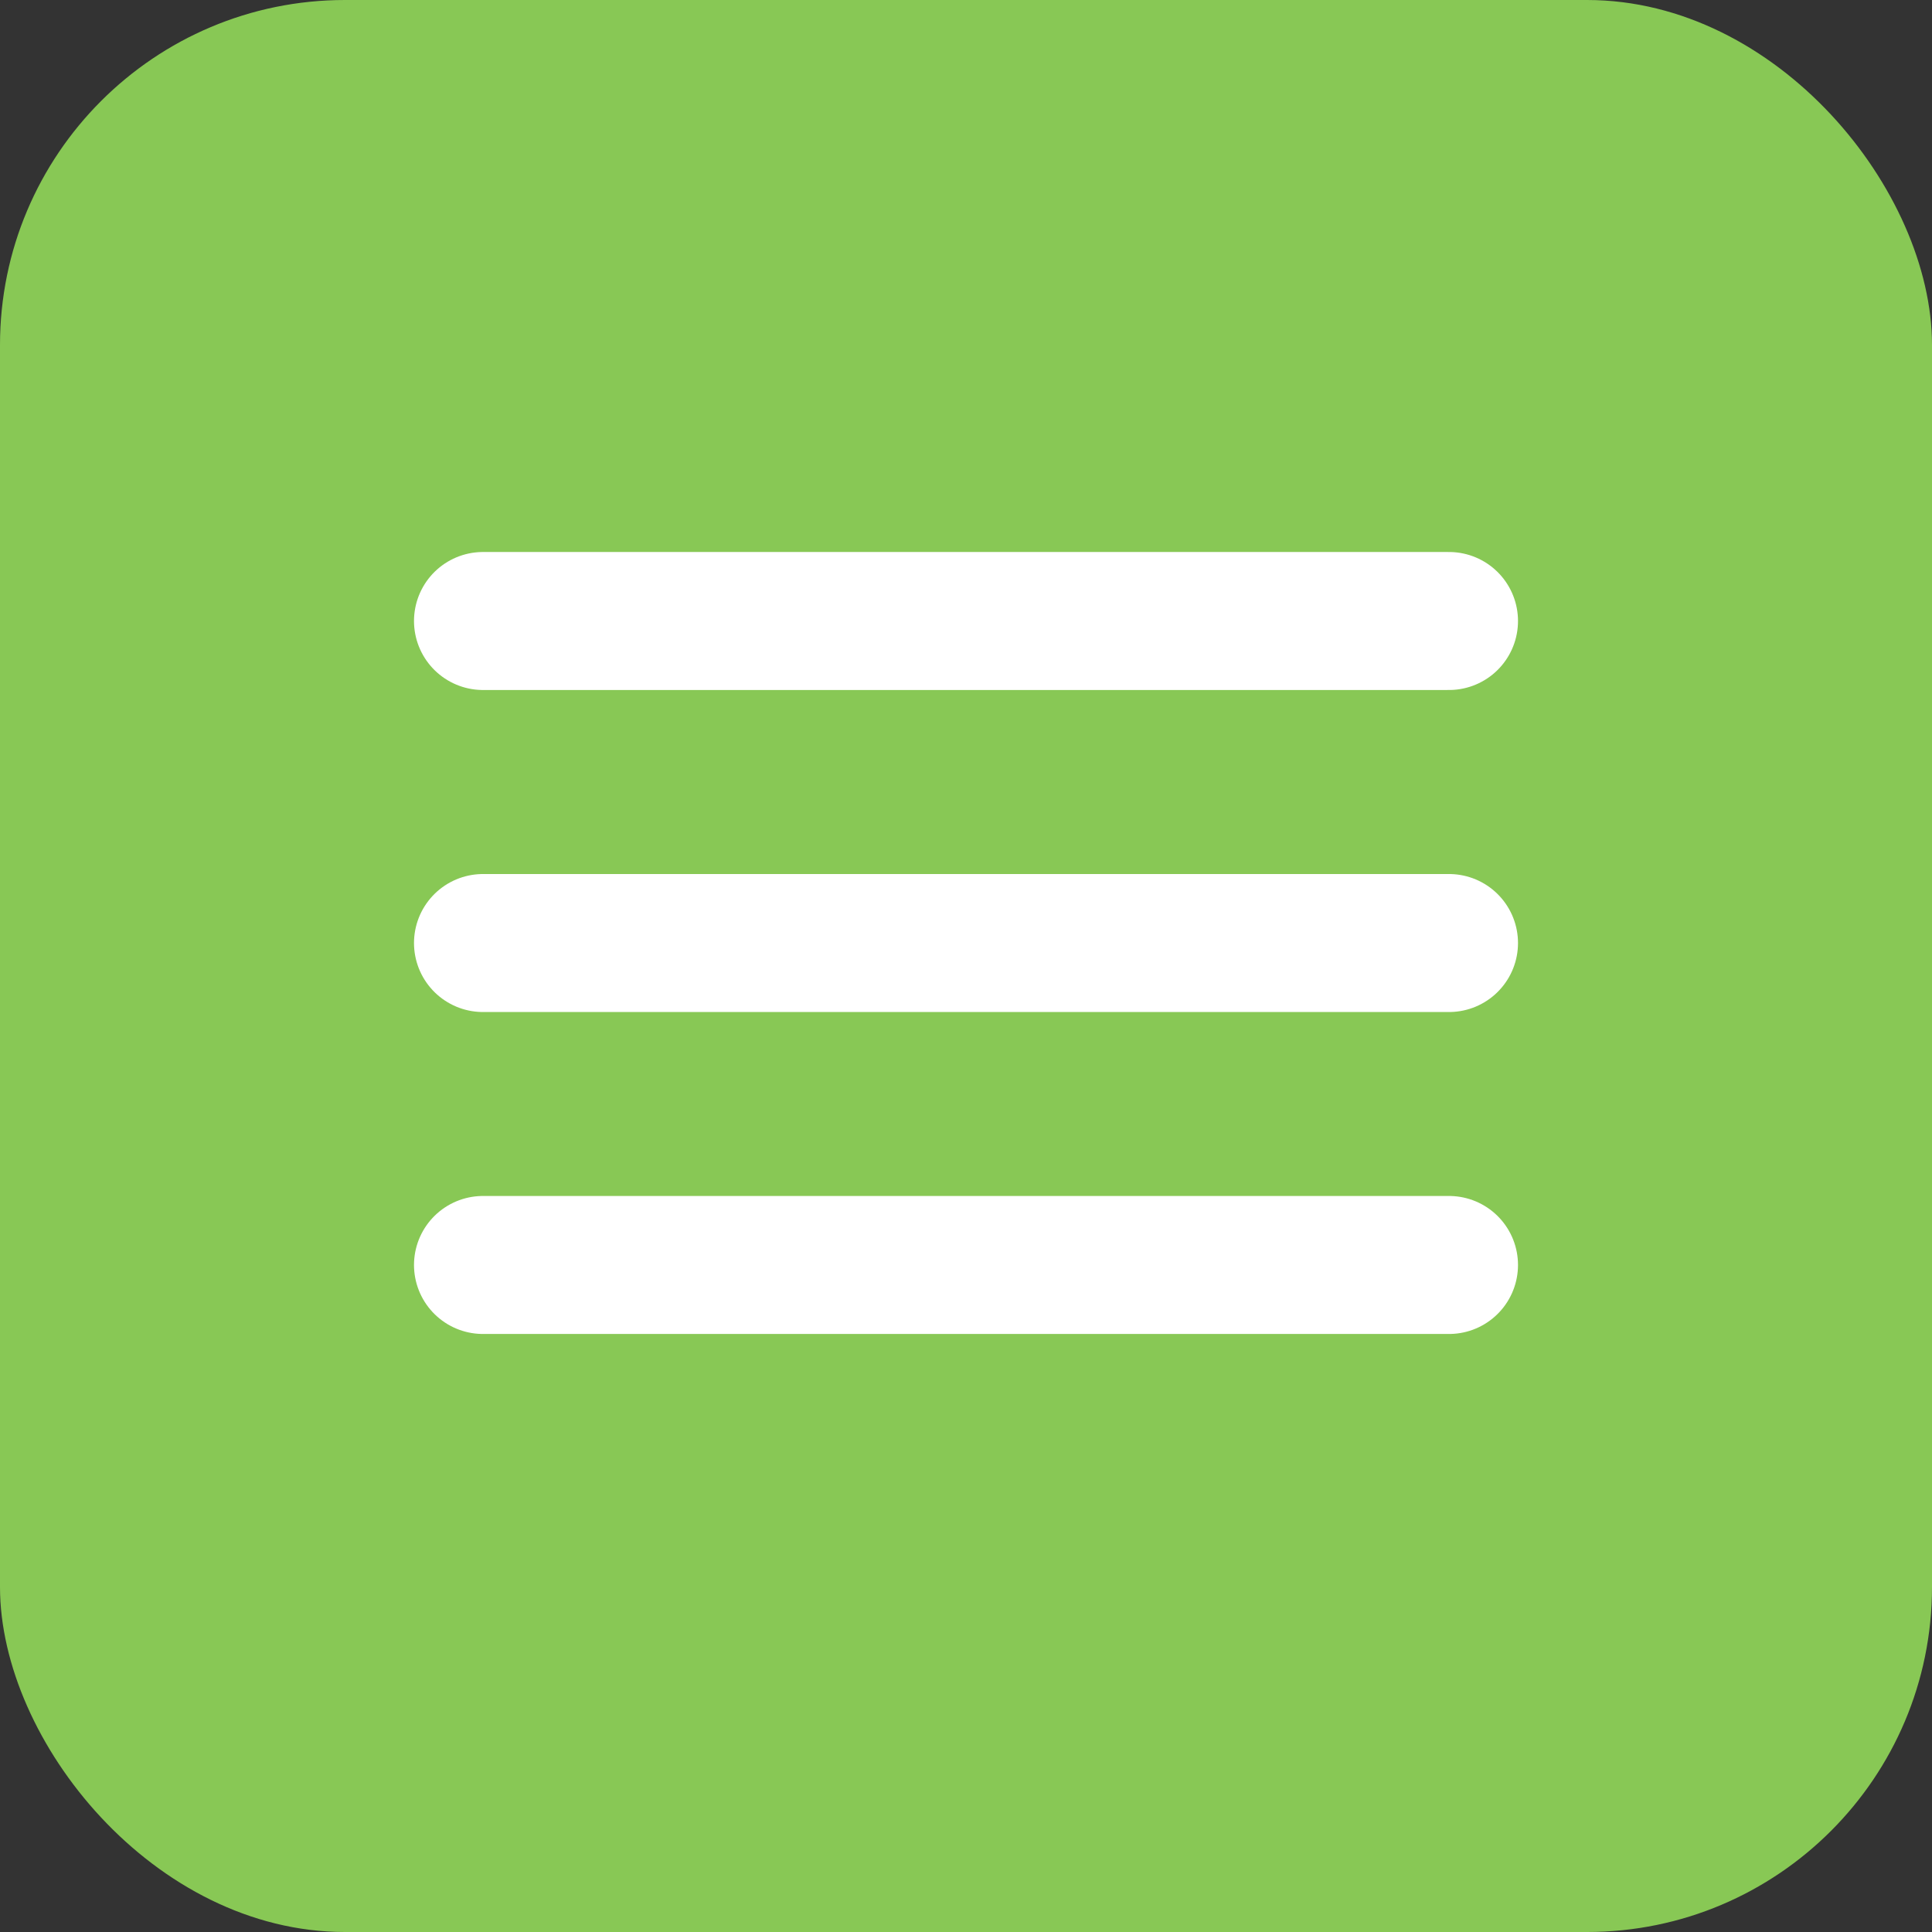 <svg id="Group_477" data-name="Group 477" xmlns="http://www.w3.org/2000/svg" width="28" height="28" viewBox="0 0 28 28">
  <rect x="0" y="0" width="28" height="28" fill="#333333" stroke="none"/>
  <rect id="Rectangle_703" data-name="Rectangle 703" width="28" height="28" rx="5" fill="#88c855"/>
  <g id="Icon_feather-menu" data-name="Icon feather-menu" transform="translate(2.5 0)">
    <path id="Path_3437" data-name="Path 3437" d="M4.5,18h14" transform="translate(0 -4.333)" fill="none" stroke="#fff" stroke-linecap="round" stroke-linejoin="round" stroke-width="2"/>
    <path id="Path_3438" data-name="Path 3438" d="M4.5,9h14" fill="none" stroke="#fff" stroke-linecap="round" stroke-linejoin="round" stroke-width="2"/>
    <path id="Path_3439" data-name="Path 3439" d="M4.5,27h14" transform="translate(0 -8.667)" fill="none" stroke="#fff" stroke-linecap="round" stroke-linejoin="round" stroke-width="2"/>
  </g>
</svg>
